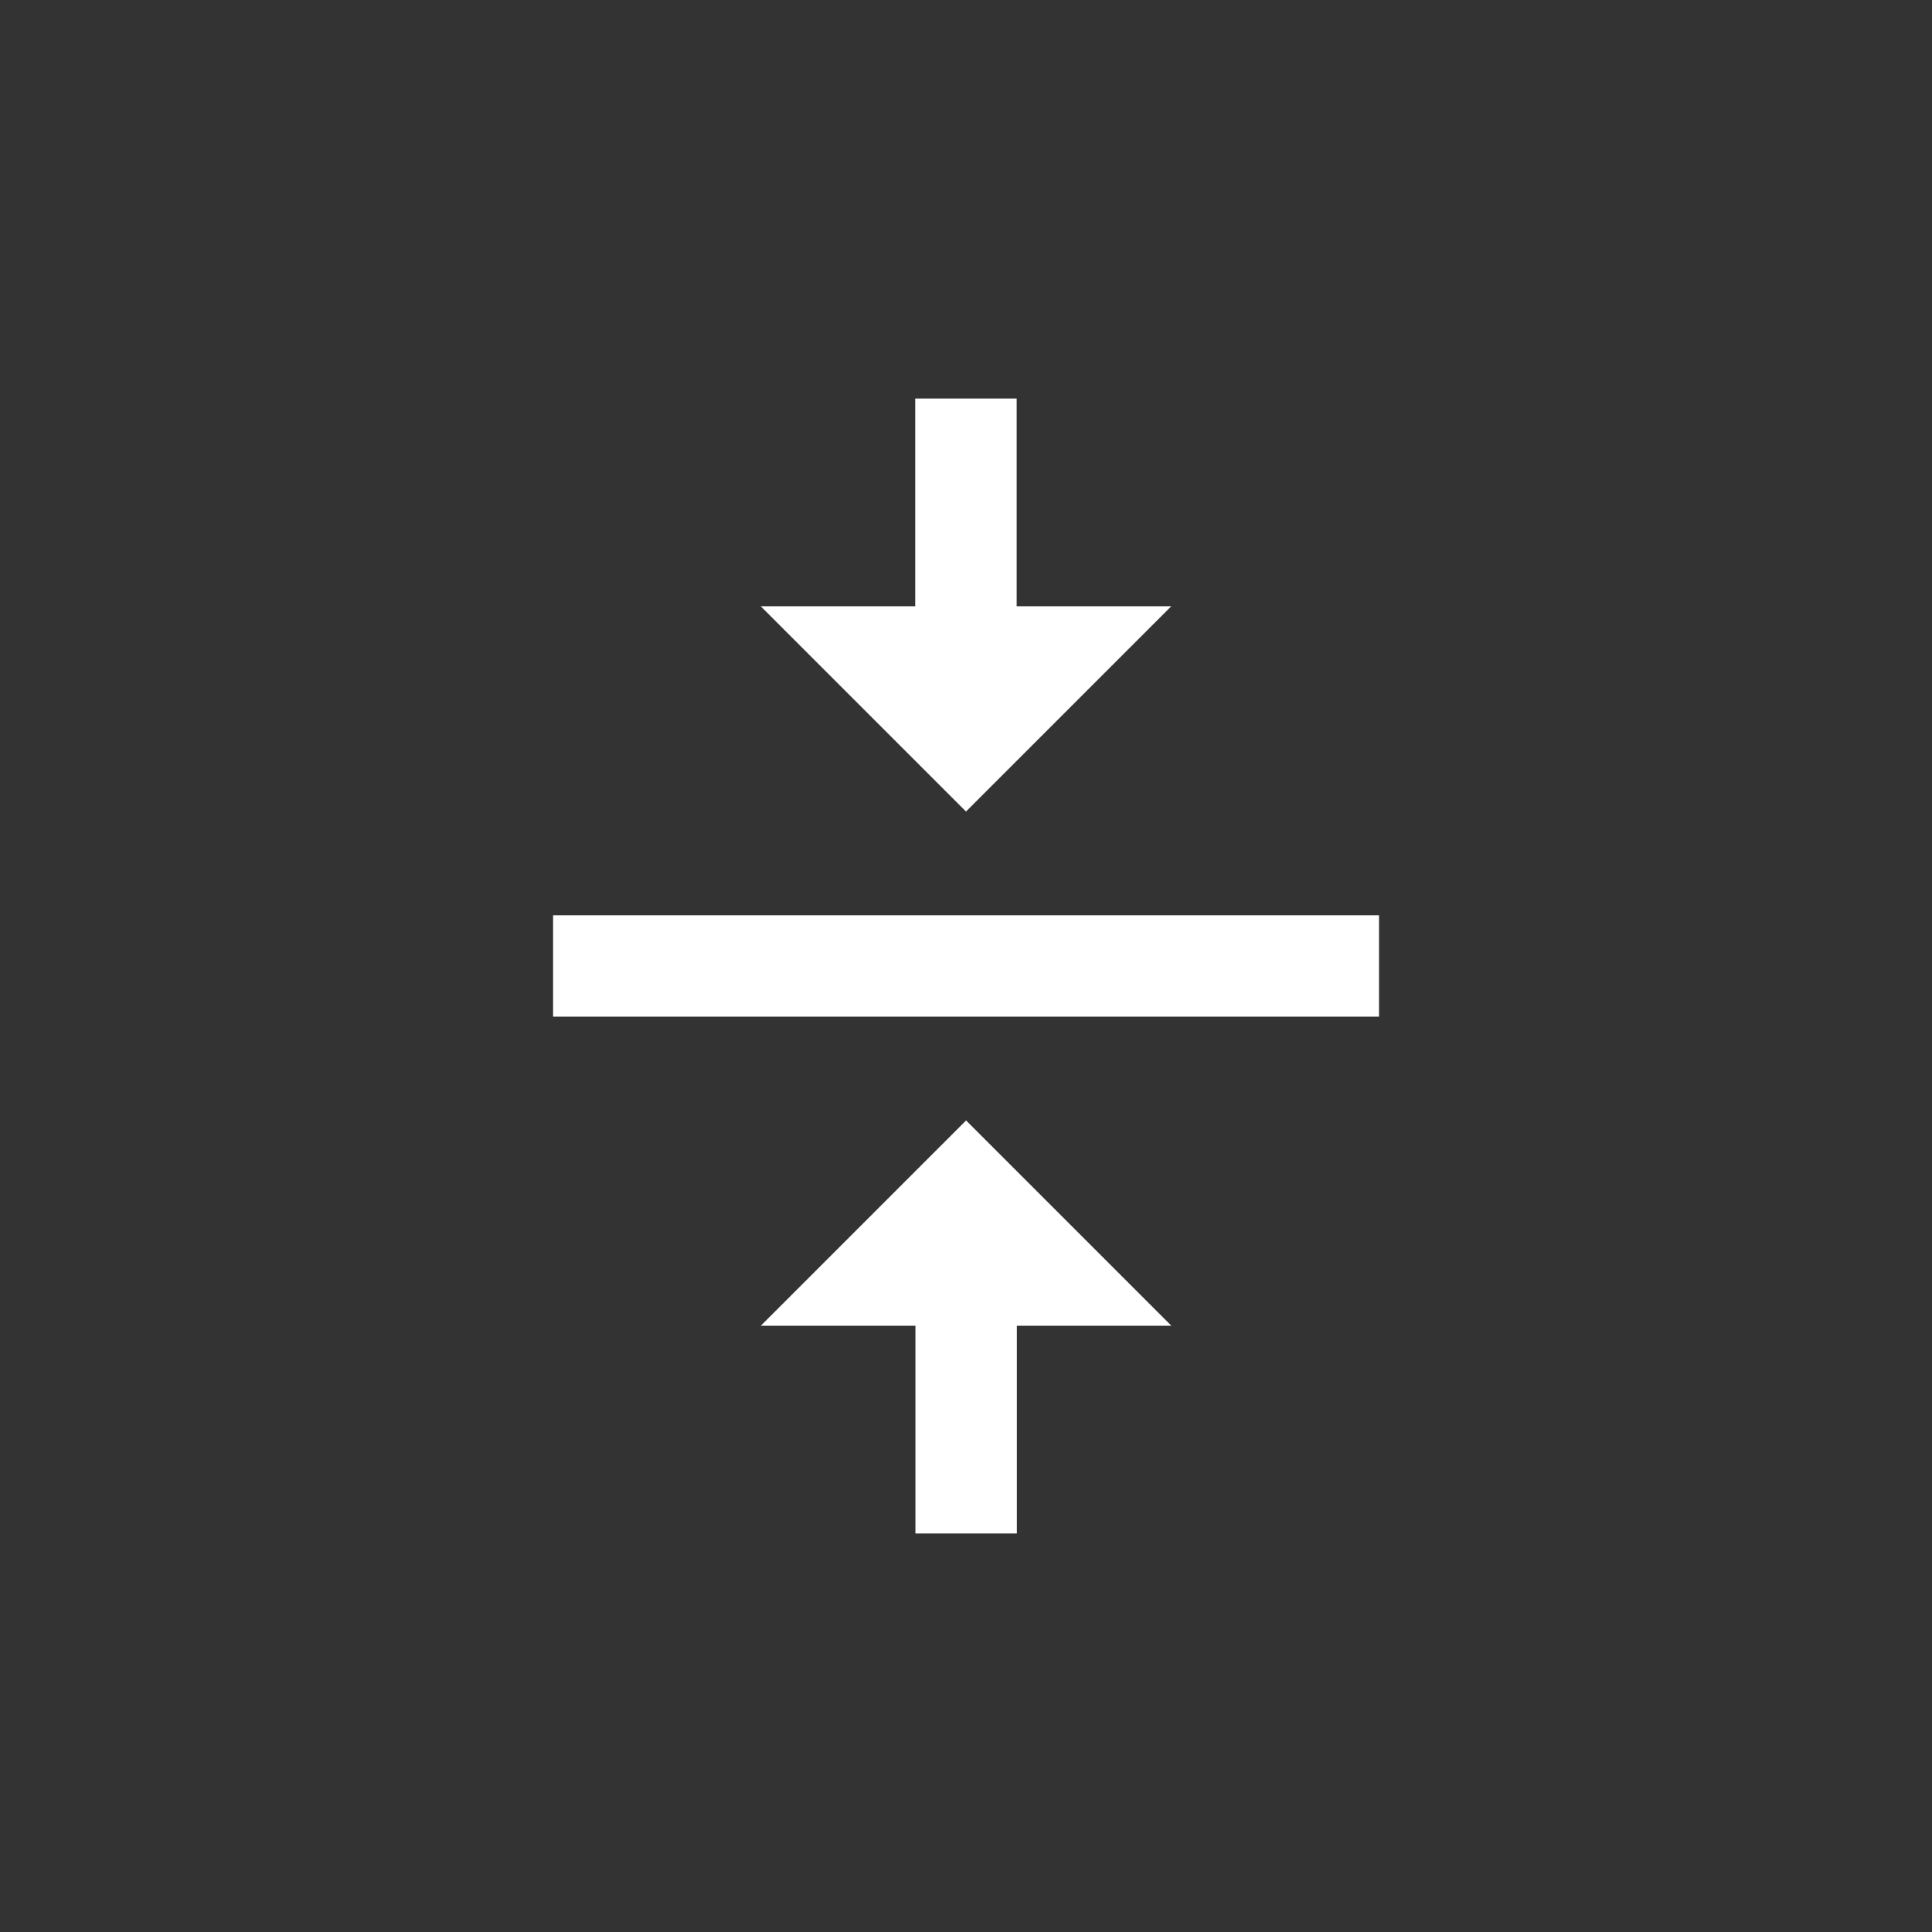 <!-- Generated by IcoMoon.io -->
<svg version="1.1" xmlns="http://www.w3.org/2000/svg" width="40" height="40" viewBox="0 0 40 40">
<rect x="0" y="0" width="40" height="40" fill="#333333" stroke="none"/>
<title>mt-vertical_align_center</title>
<path fill="#fff" d="M11.451 18.949h17.1v2.1h-17.1v-2.1zM24.251 12.551l-4.251 4.251-4.251-4.251h3.2v-4.3h2.1v4.3h3.2zM15.751 27.449l4.251-4.251 4.251 4.251h-3.2v4.3h-2.1v-4.3h-3.2z"></path>
</svg>
